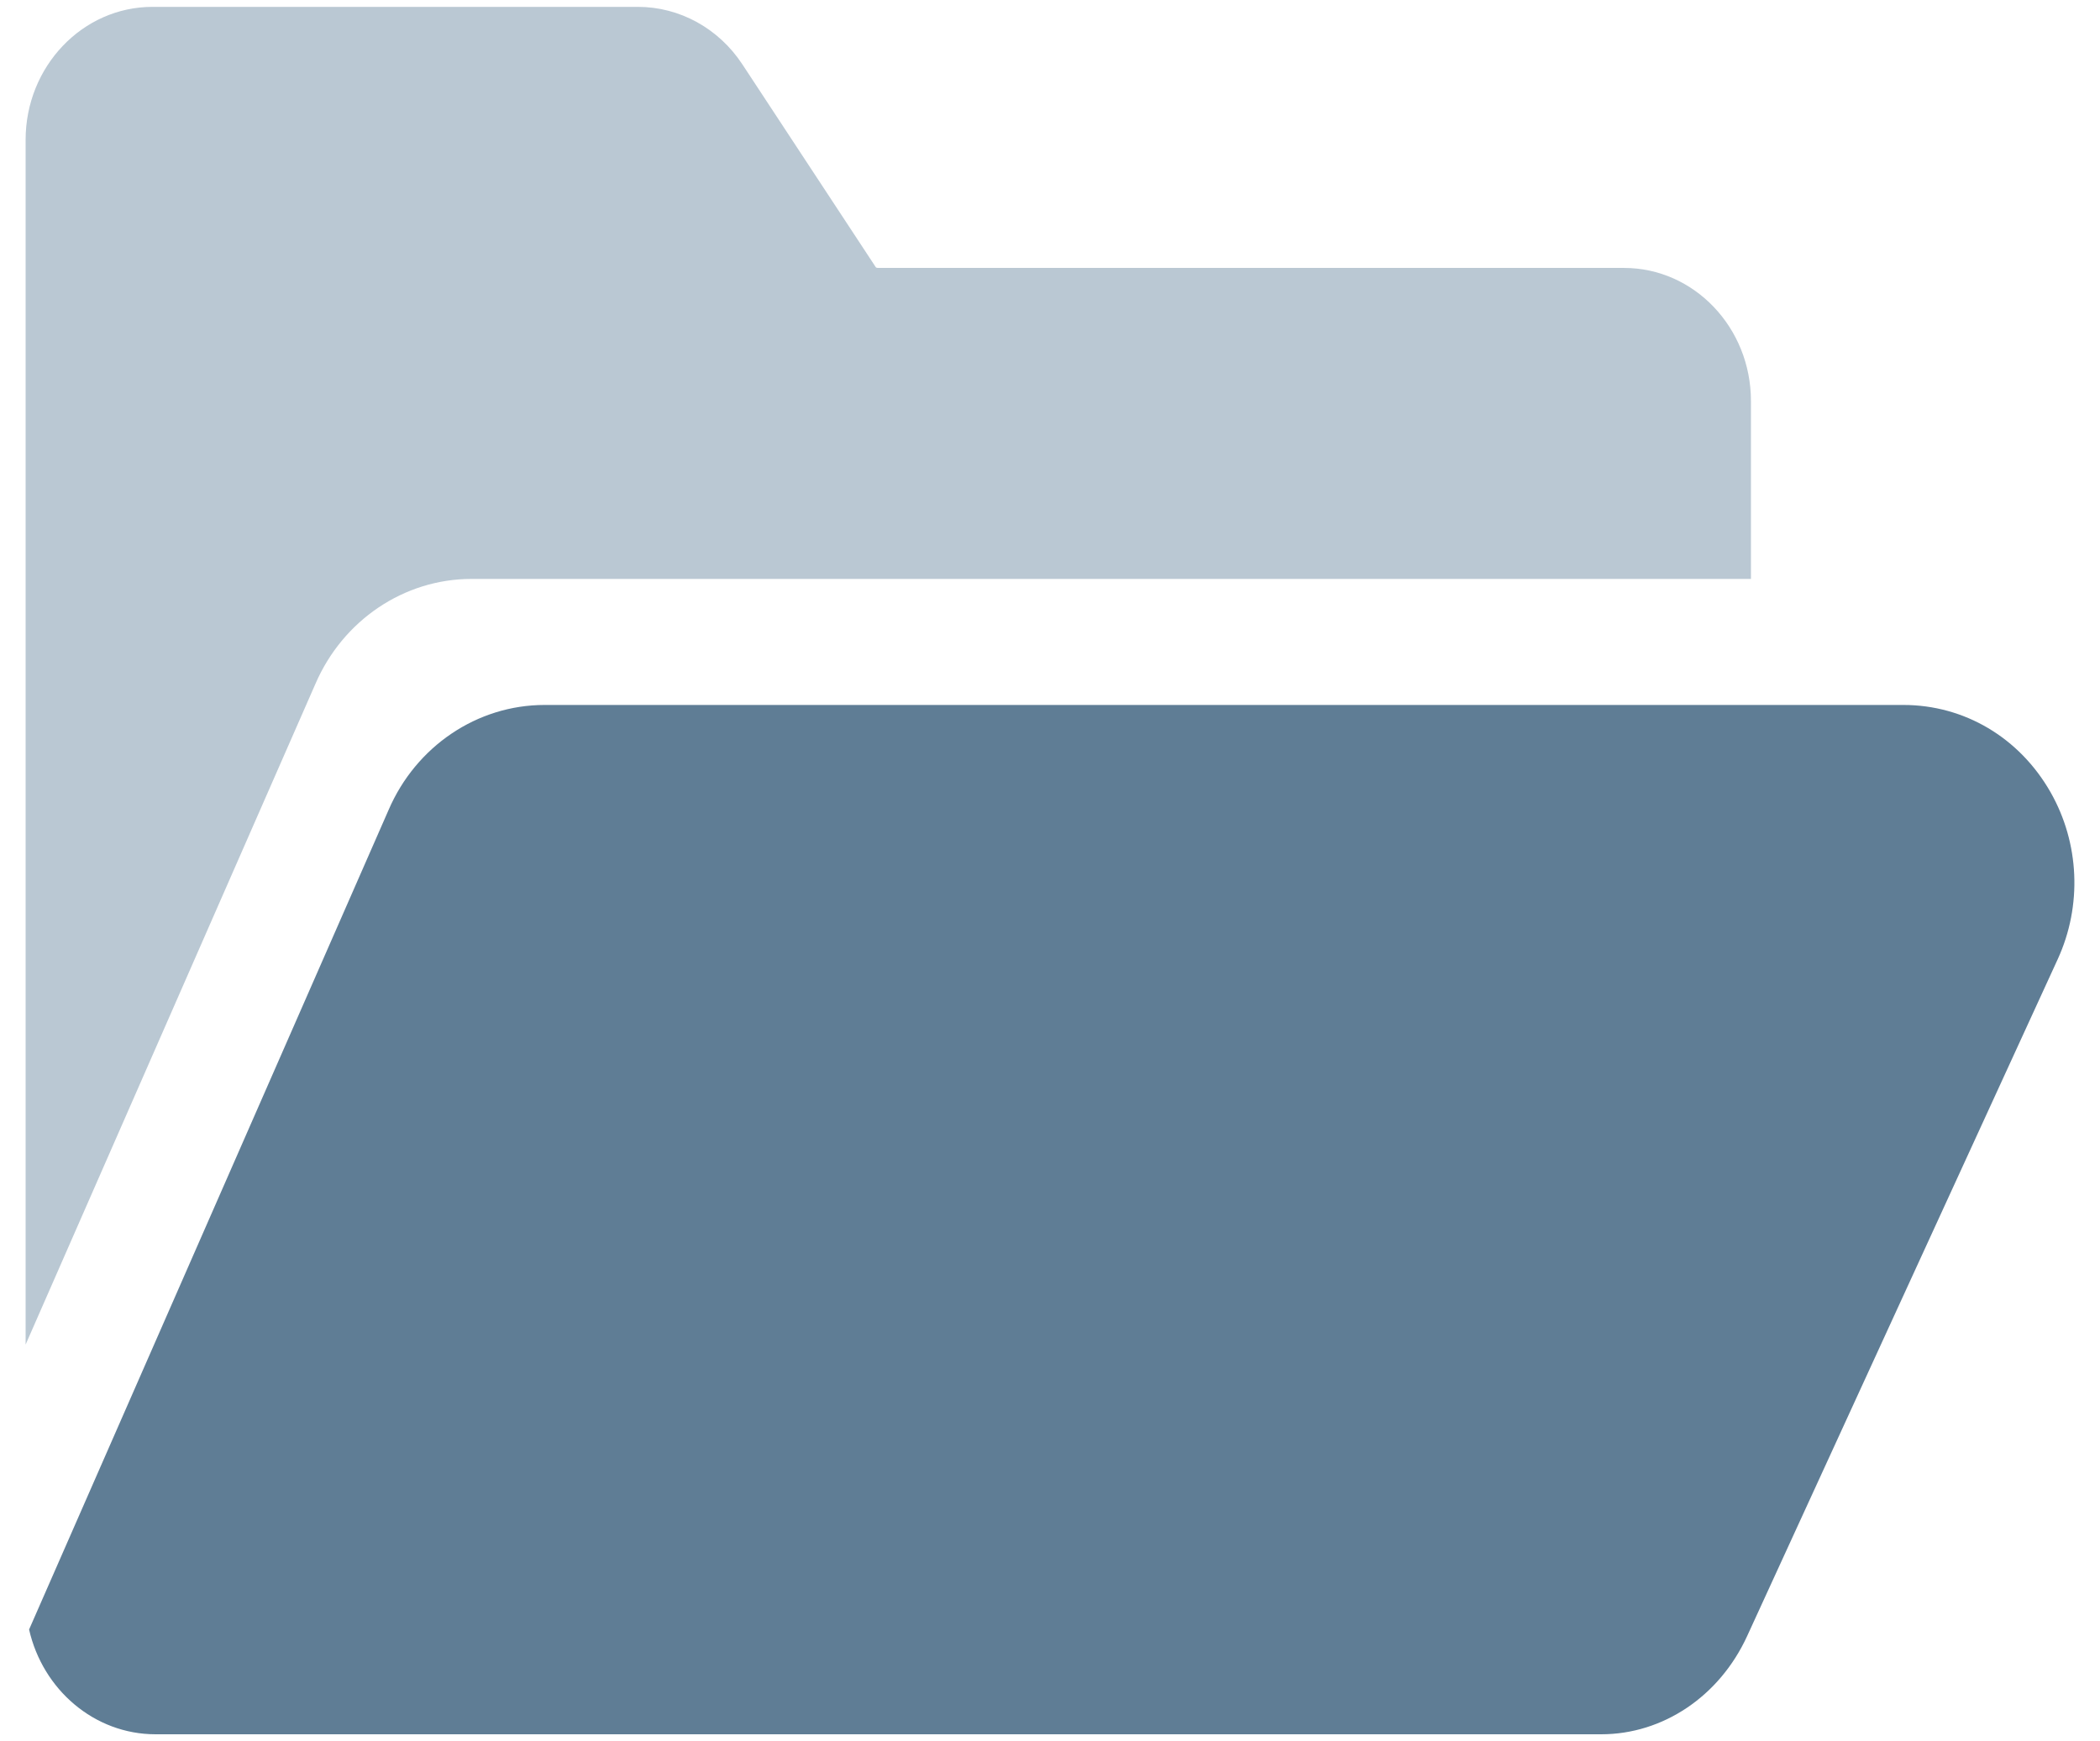 <svg width="41" height="34" viewBox="0 0 41 34" fill="none" xmlns="http://www.w3.org/2000/svg">
<path d="M40.034 15.469C39.426 14.403 38.352 13.766 37.161 13.766H10.632C9.317 13.766 8.121 14.572 7.585 15.82L0.568 31.82C0.833 32.991 1.839 33.866 3.037 33.866H31.262C32.468 33.866 33.571 33.124 34.11 31.95L40.175 18.73C40.654 17.684 40.601 16.465 40.034 15.469Z" fill="#5F7D95"/>
<path d="M6.156 13.359C6.693 12.111 7.889 11.305 9.204 11.305H34.185V7.83C34.185 6.397 33.074 5.232 31.708 5.232H17.142C17.121 5.232 17.106 5.226 17.101 5.221L14.494 1.257C14.032 0.554 13.269 0.134 12.454 0.134H2.977C1.611 0.134 0.5 1.299 0.5 2.732V26.256L6.156 13.359Z" fill="#BAC8D3"/>
</svg>
